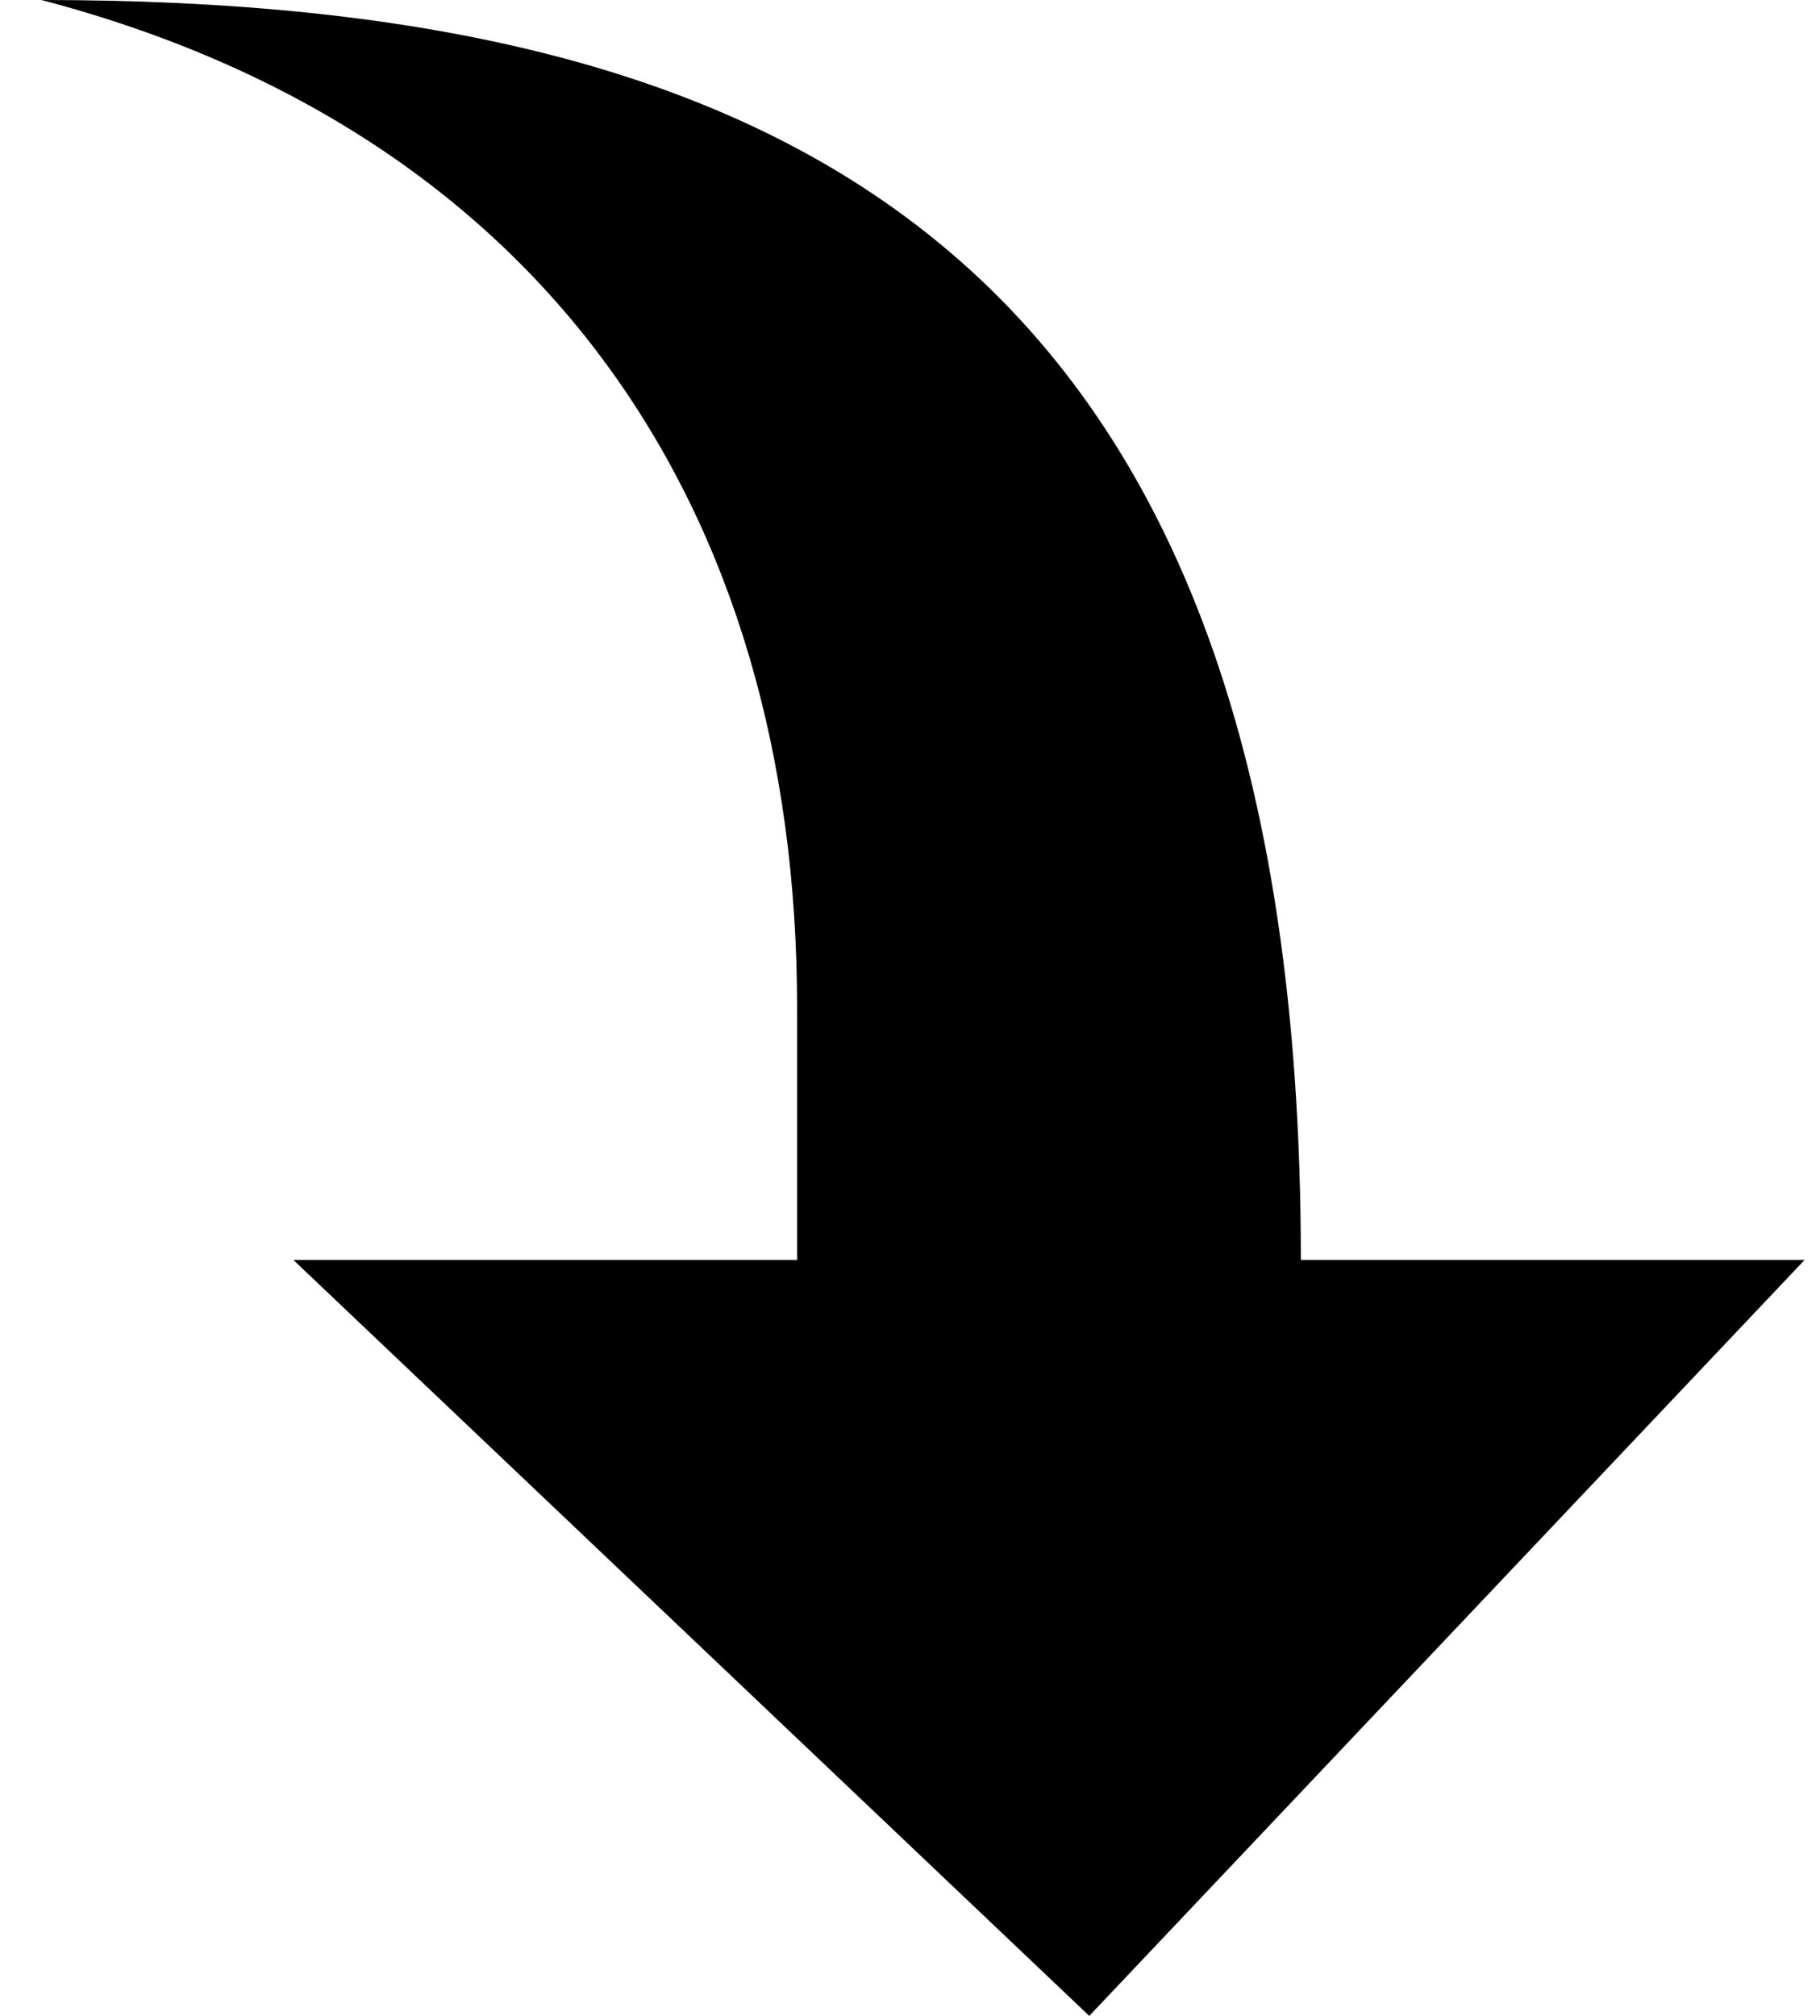 <?xml version="1.0" encoding="UTF-8" standalone="no"?><svg width='28' height='31' viewBox='0 0 28 31' fill='none' xmlns='http://www.w3.org/2000/svg'>
<path d='M27.763 19.375L20.013 19.375C20.013 3.875 12.069 -6.85996e-07 0.638 -1.18567e-06C8.311 2.015 12.263 7.75 12.263 15.5L12.263 19.375L4.513 19.375L16.758 31L27.763 19.375Z' fill='black'/>
</svg>

